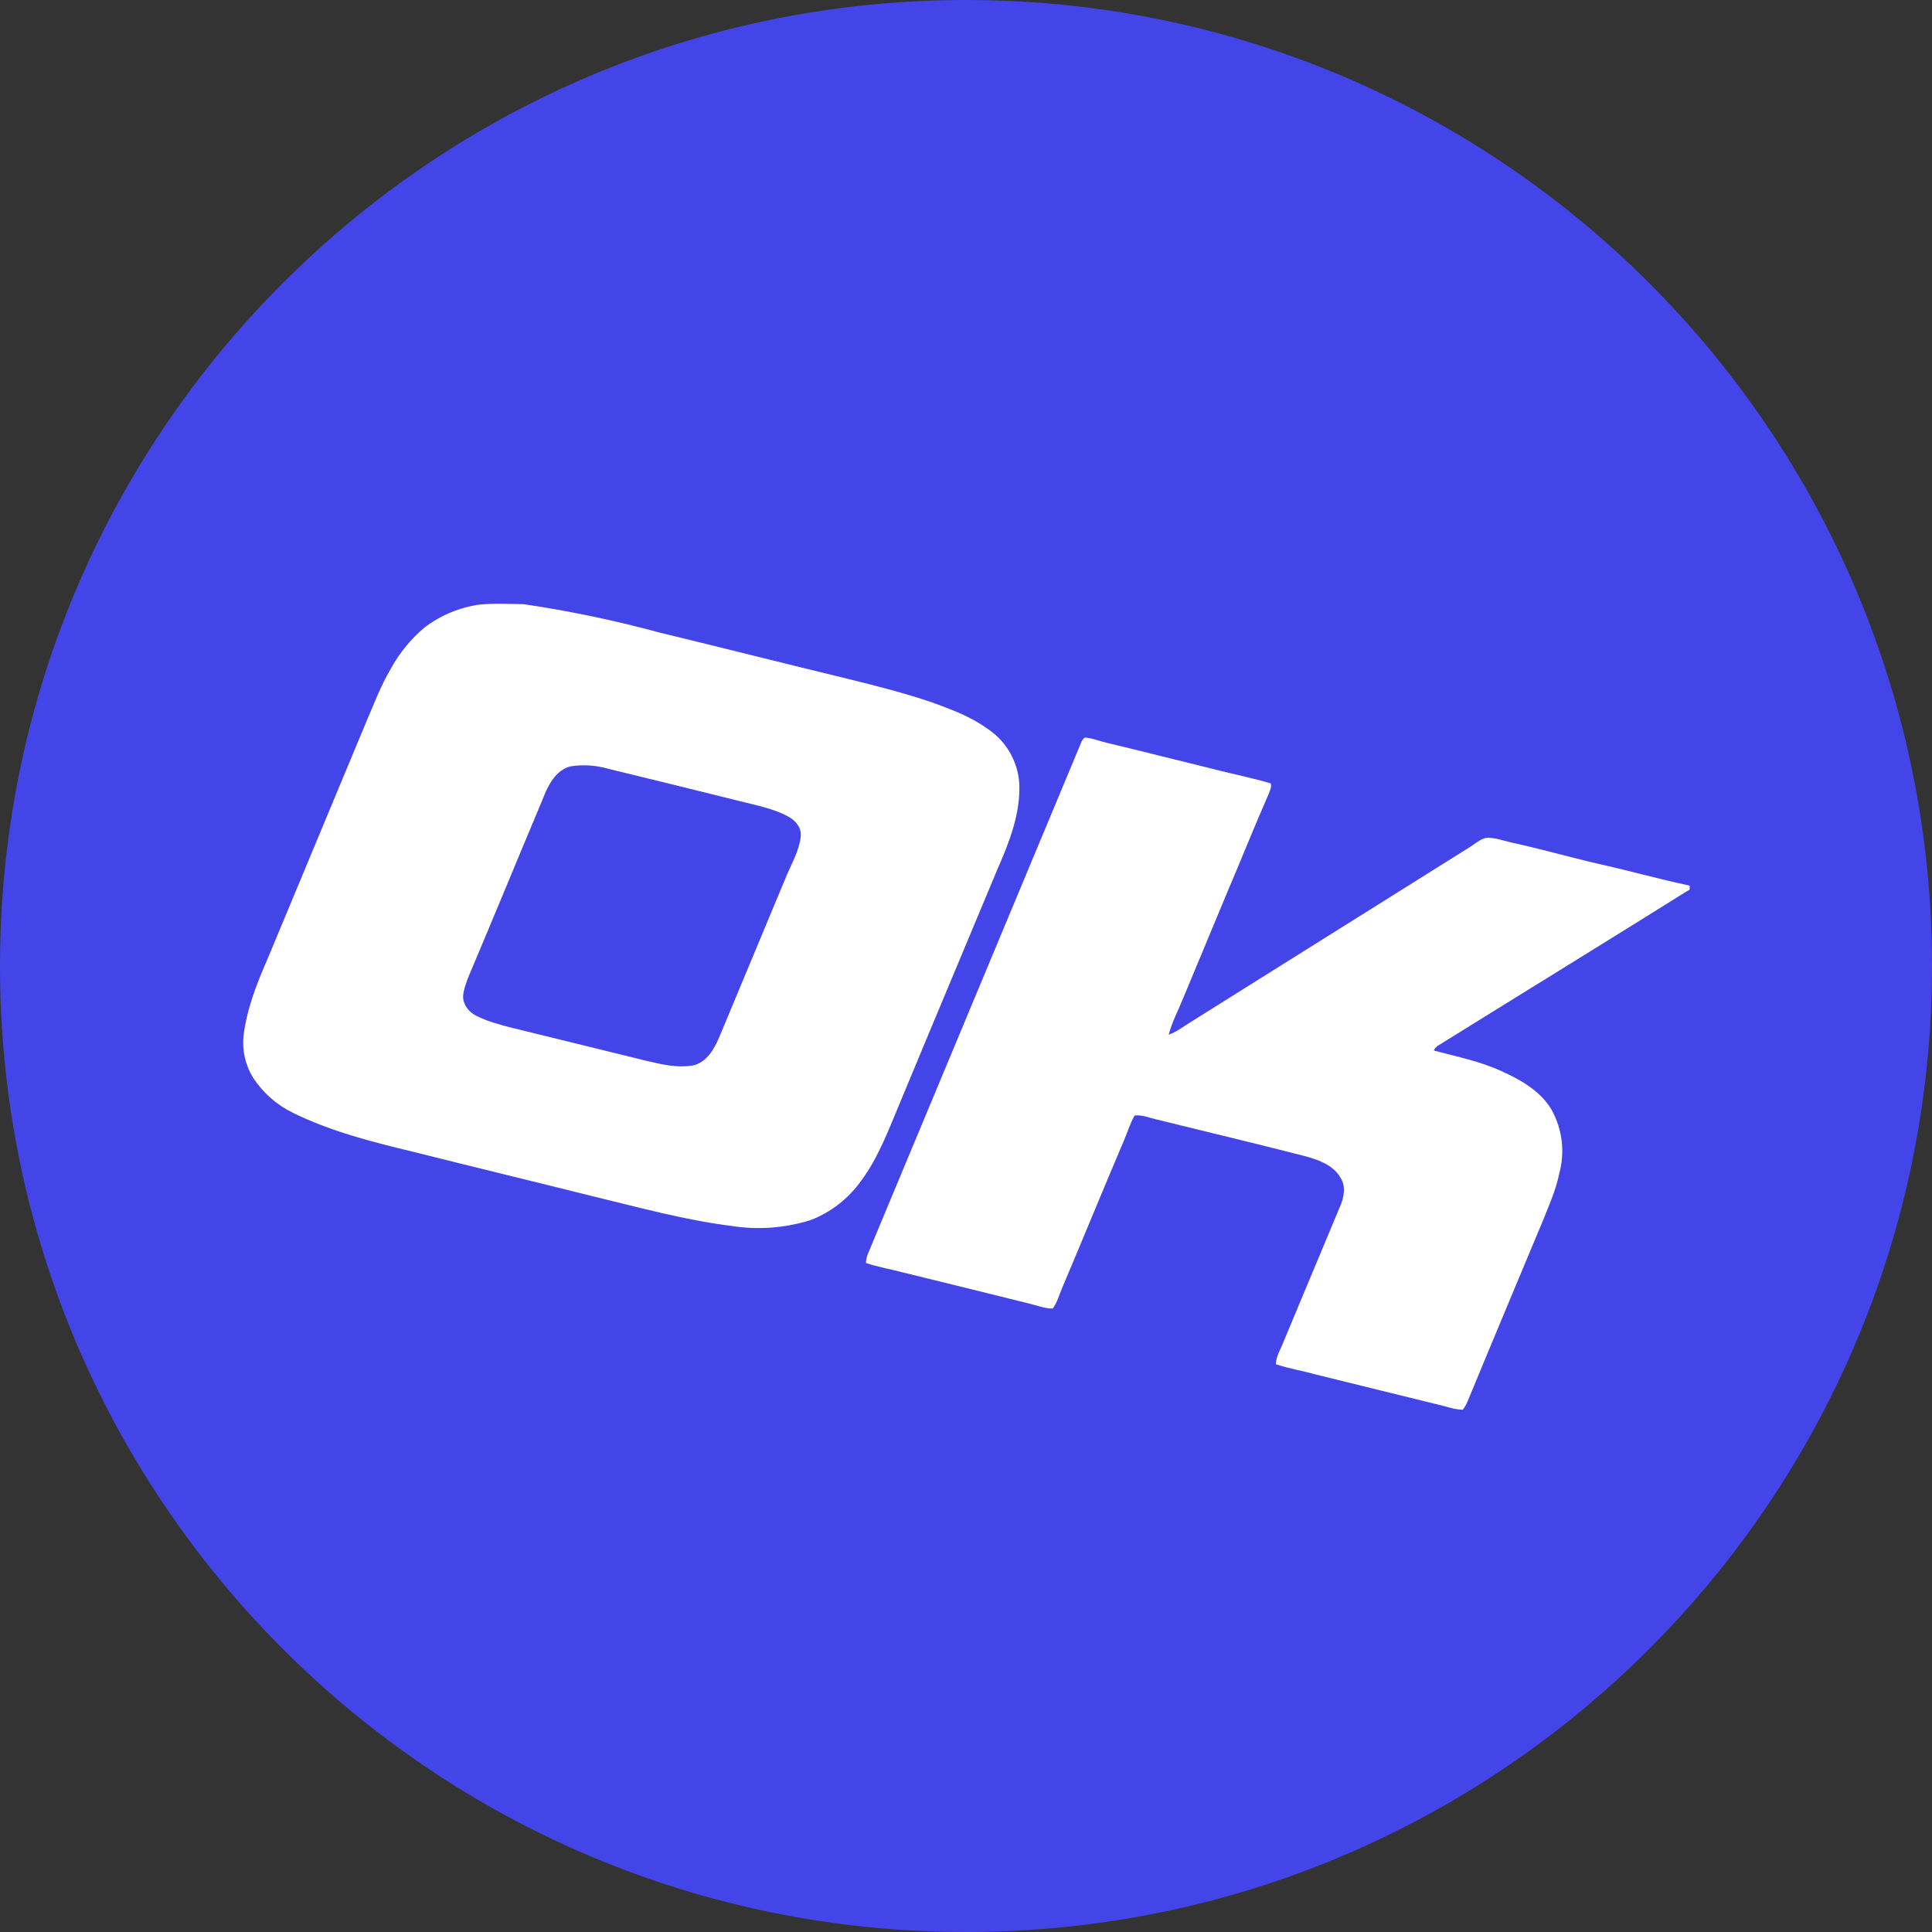 <svg width="32" height="32" viewBox="0 0 32 32" fill="none" xmlns="http://www.w3.org/2000/svg">
<rect x="0" y="0" width="32" height="32" fill="#333333" stroke="none"/>
<g clip-path="url(#clip0_562_2395)">
<path d="M16 32C24.837 32 32 24.837 32 16C32 7.163 24.837 0 16 0C7.163 0 0 7.163 0 16C0 24.837 7.163 32 16 32Z" fill="#4345E8"/>
<path d="M27.986 14.669V14.733C26.599 15.601 25.202 16.459 23.809 17.325C23.782 17.344 23.761 17.37 23.749 17.4C24.121 17.5 24.506 17.575 24.859 17.737C25.185 17.882 25.519 18.071 25.703 18.388C25.879 18.71 25.923 19.088 25.825 19.441C25.772 19.705 25.661 19.953 25.561 20.204C25.143 21.206 24.723 22.205 24.308 23.211C24.287 23.261 24.261 23.307 24.228 23.35C24.091 23.347 23.96 23.297 23.826 23.266C23.15 23.099 22.47 22.935 21.794 22.766C21.574 22.704 21.348 22.668 21.131 22.596C21.137 22.459 21.215 22.342 21.261 22.219L22.189 19.998C22.259 19.844 22.3 19.652 22.2 19.502C22.075 19.288 21.824 19.207 21.602 19.146C20.786 18.936 19.964 18.742 19.146 18.539C19.029 18.514 18.915 18.461 18.792 18.477C18.72 18.603 18.678 18.745 18.62 18.881C18.272 19.697 17.938 20.518 17.592 21.334C17.542 21.448 17.512 21.574 17.436 21.674C17.3 21.674 17.172 21.621 17.041 21.59C16.342 21.418 15.643 21.242 14.941 21.072C14.744 21.019 14.538 20.986 14.343 20.919C14.345 20.863 14.357 20.809 14.379 20.758L17.912 12.288C17.924 12.259 17.943 12.235 17.968 12.216C18.091 12.224 18.208 12.274 18.328 12.302C18.923 12.444 19.519 12.597 20.115 12.742C20.424 12.822 20.741 12.884 21.048 12.976C21.064 13.034 21.036 13.093 21.014 13.148C20.774 13.694 20.554 14.248 20.321 14.794L19.6 16.526C19.519 16.729 19.413 16.924 19.357 17.138C19.461 17.102 19.55 17.041 19.641 16.979L24.347 14.029C24.433 13.975 24.511 13.903 24.609 13.878C24.753 13.867 24.889 13.922 25.026 13.953C25.506 14.056 25.978 14.193 26.454 14.303C26.97 14.418 27.476 14.56 27.986 14.669ZM16.882 12.97C16.907 13.474 16.715 13.953 16.518 14.404C15.986 15.682 15.448 16.957 14.919 18.235C14.727 18.686 14.56 19.157 14.265 19.555C14.055 19.851 13.763 20.079 13.425 20.209C12.998 20.342 12.547 20.375 12.107 20.304C11.347 20.209 10.607 20.004 9.863 19.825C8.853 19.572 7.836 19.327 6.826 19.073C6.155 18.912 5.478 18.739 4.854 18.433C4.584 18.302 4.356 18.101 4.192 17.851C4.065 17.644 4.009 17.402 4.033 17.161C4.086 16.718 4.25 16.297 4.428 15.891L6.058 11.976C6.188 11.676 6.302 11.366 6.469 11.083C6.611 10.821 6.801 10.588 7.029 10.395C7.297 10.191 7.612 10.06 7.945 10.013C8.19 9.991 8.435 10.003 8.68 10.008C9.437 10.12 10.188 10.277 10.927 10.478C11.963 10.728 12.996 10.991 14.031 11.241C14.507 11.358 14.981 11.478 15.446 11.637C15.757 11.751 16.075 11.867 16.348 12.065C16.658 12.266 16.856 12.601 16.882 12.97ZM13.262 13.861C13.282 13.714 13.177 13.588 13.054 13.524C12.804 13.388 12.519 13.338 12.247 13.268C11.525 13.088 10.803 12.91 10.077 12.734C9.871 12.674 9.654 12.66 9.443 12.694C9.198 12.764 9.075 13.012 8.992 13.229C8.582 14.204 8.182 15.181 7.77 16.153C7.725 16.267 7.68 16.381 7.67 16.503C7.67 16.643 7.767 16.765 7.886 16.823C8.065 16.915 8.26 16.966 8.449 17.016L10.704 17.57C10.966 17.631 11.241 17.698 11.509 17.64C11.734 17.567 11.849 17.336 11.932 17.133L13.037 14.482C13.124 14.282 13.235 14.084 13.263 13.862L13.262 13.861Z" fill="white"/>
</g>
<defs>
<clipPath id="clip0_562_2395">
<rect width="32" height="32" fill="white"/>
</clipPath>
</defs>
</svg>
